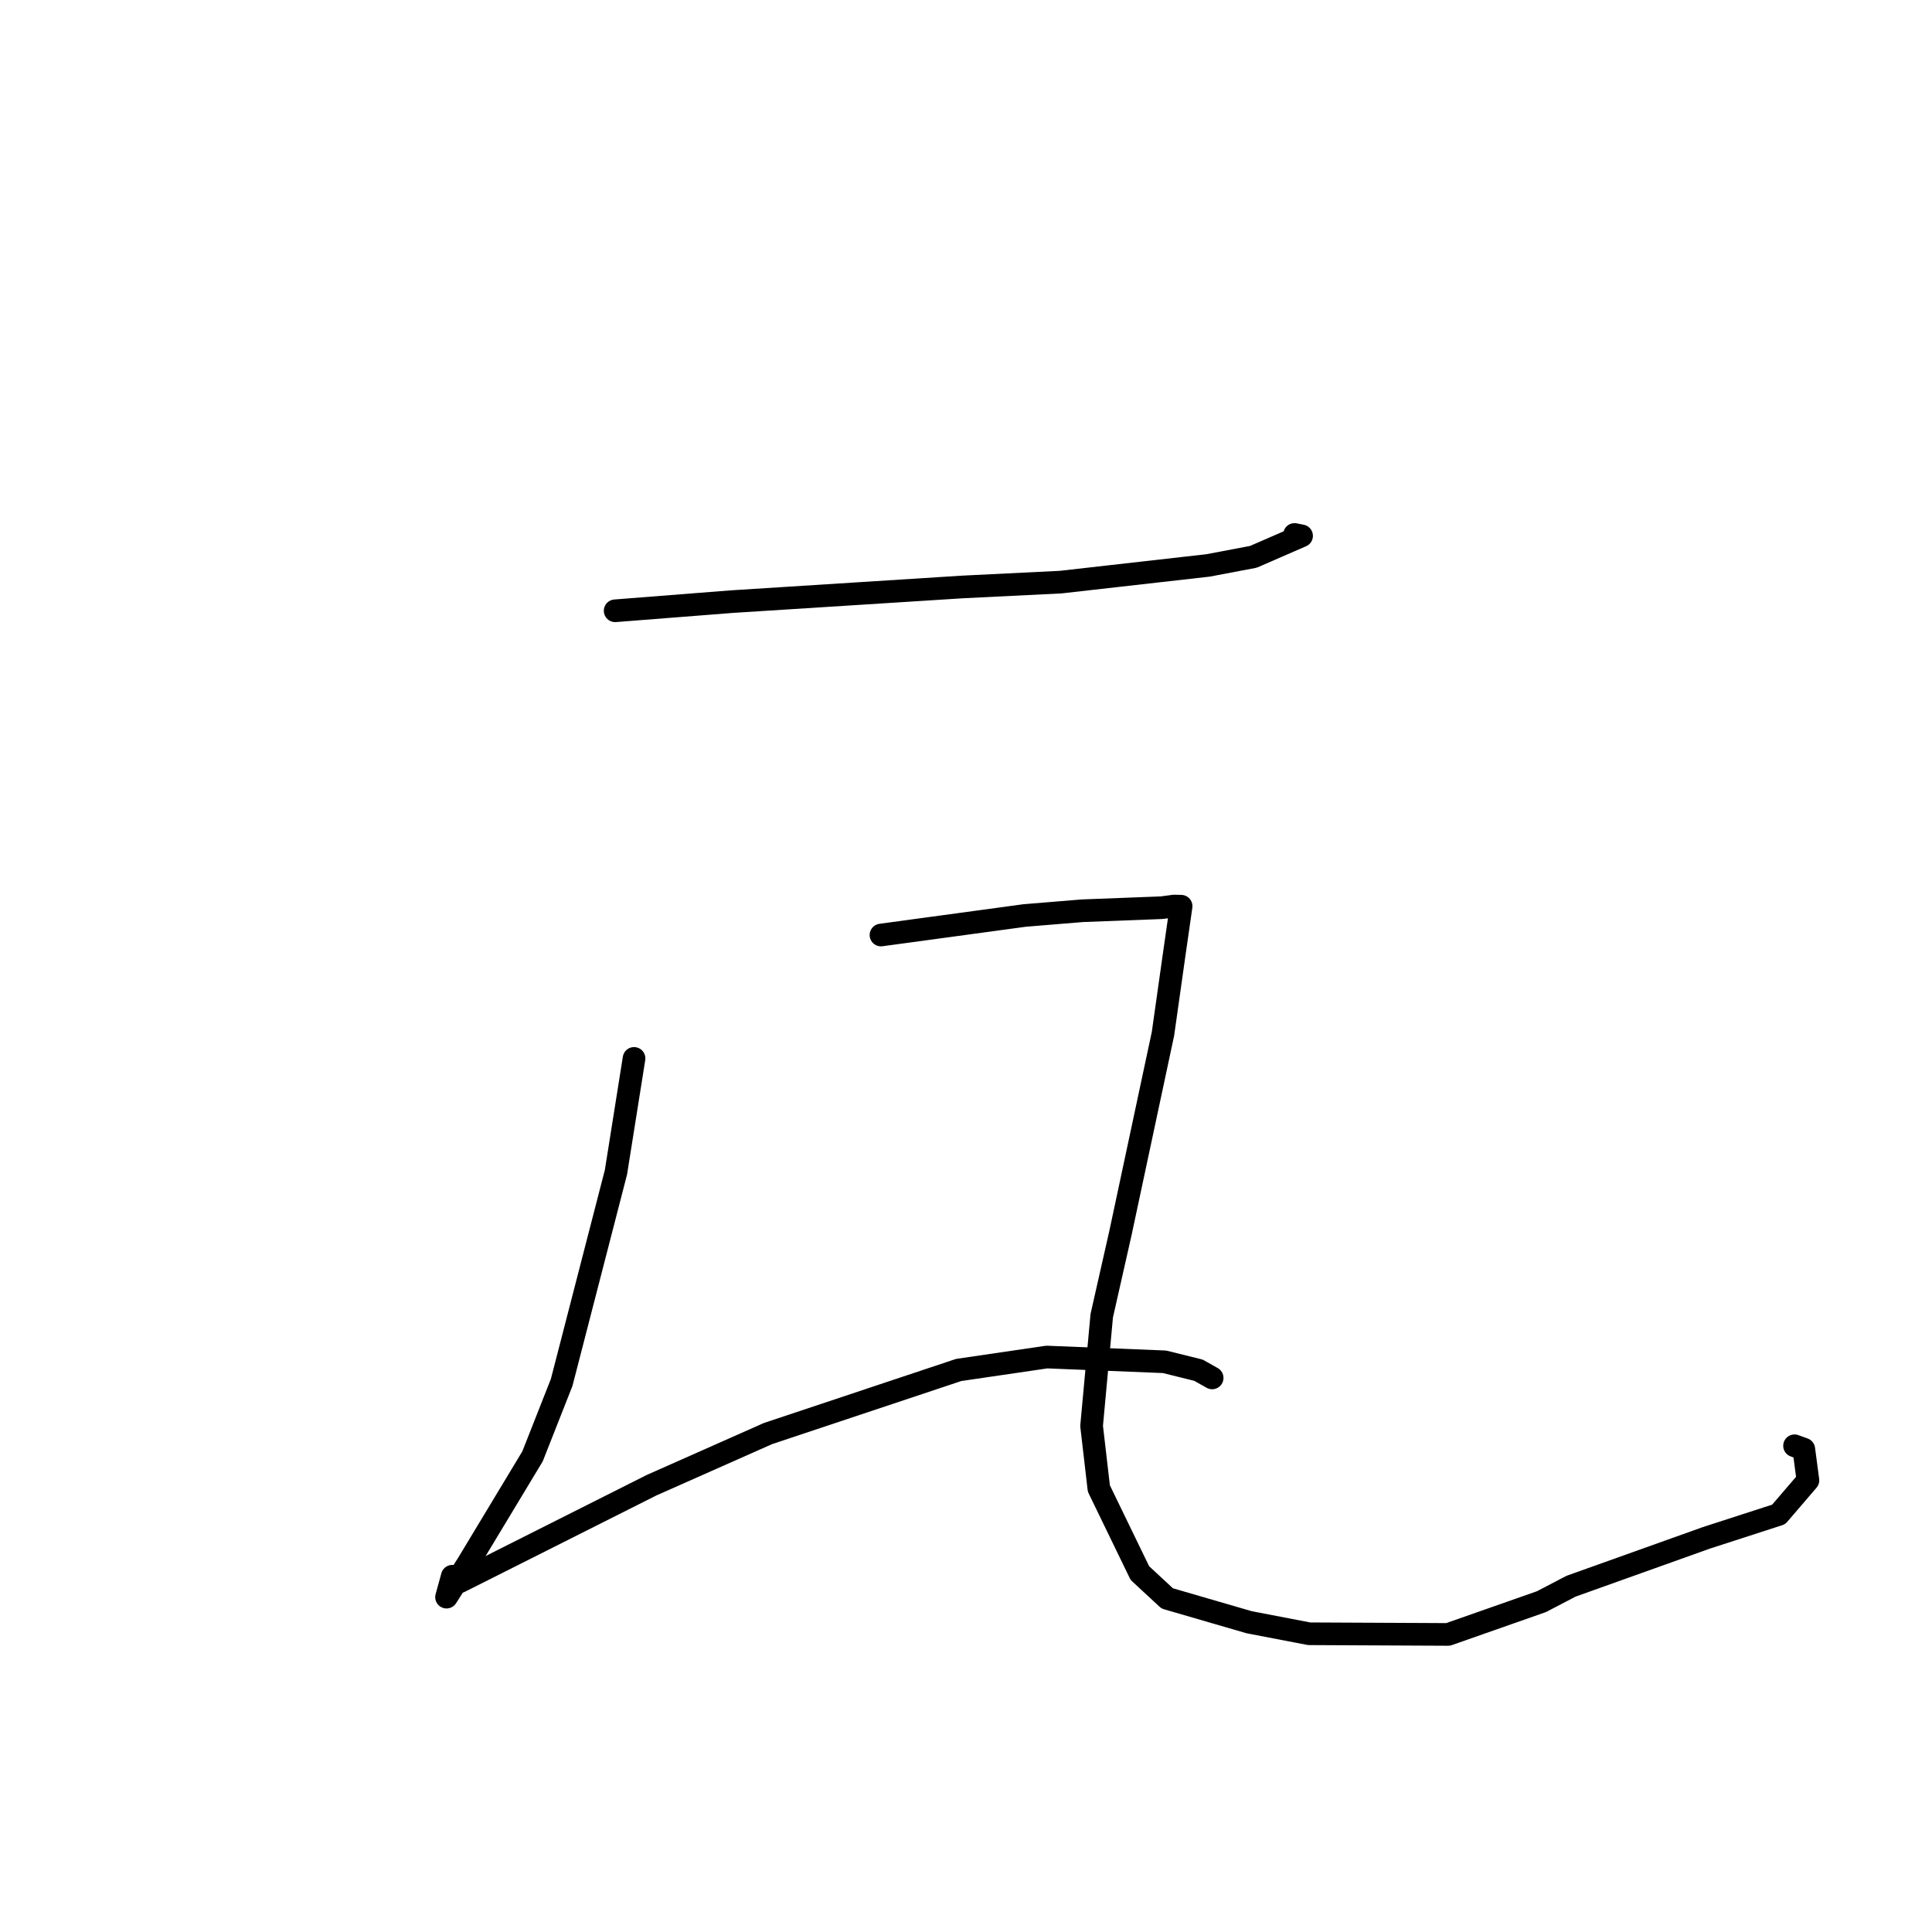 <?xml version="1.0" standalone="no"?>
    <svg width="256" height="256" xmlns="http://www.w3.org/2000/svg" version="1.1">
    <polyline stroke="black" stroke-width="3" stroke-linecap="round" fill="transparent" stroke-linejoin="round" points="81.51 80.932 96.976 79.719 127.576 77.773 140.544 77.134 160.065 74.923 166.078 73.783 172.467 71.003 171.531 70.82 " />
        <polyline stroke="black" stroke-width="3" stroke-linecap="round" fill="transparent" stroke-linejoin="round" points="84.014 140.244 81.618 155.325 74.426 183.174 70.565 192.972 61.997 207.179 59.169 211.629 59.93 208.861 " />
        <polyline stroke="black" stroke-width="3" stroke-linecap="round" fill="transparent" stroke-linejoin="round" points="60.938 209.575 86.323 196.803 101.777 189.947 127.03 181.528 138.709 179.815 154.303 180.445 158.801 181.558 160.49 182.51 160.617 182.582 " />
        <polyline stroke="black" stroke-width="3" stroke-linecap="round" fill="transparent" stroke-linejoin="round" points="116.733 123.896 135.757 121.308 143.424 120.678 153.949 120.274 155.562 120.056 156.504 120.075 155.616 126.259 154.101 136.976 148.463 163.392 145.985 174.348 144.642 188.946 145.603 197.23 151.038 208.439 154.66 211.797 165.513 214.953 173.465 216.482 191.883 216.57 204.25 212.228 208.169 210.183 226.089 203.778 235.682 200.672 239.561 196.153 239.012 192.018 237.786 191.573 " />
        </svg>